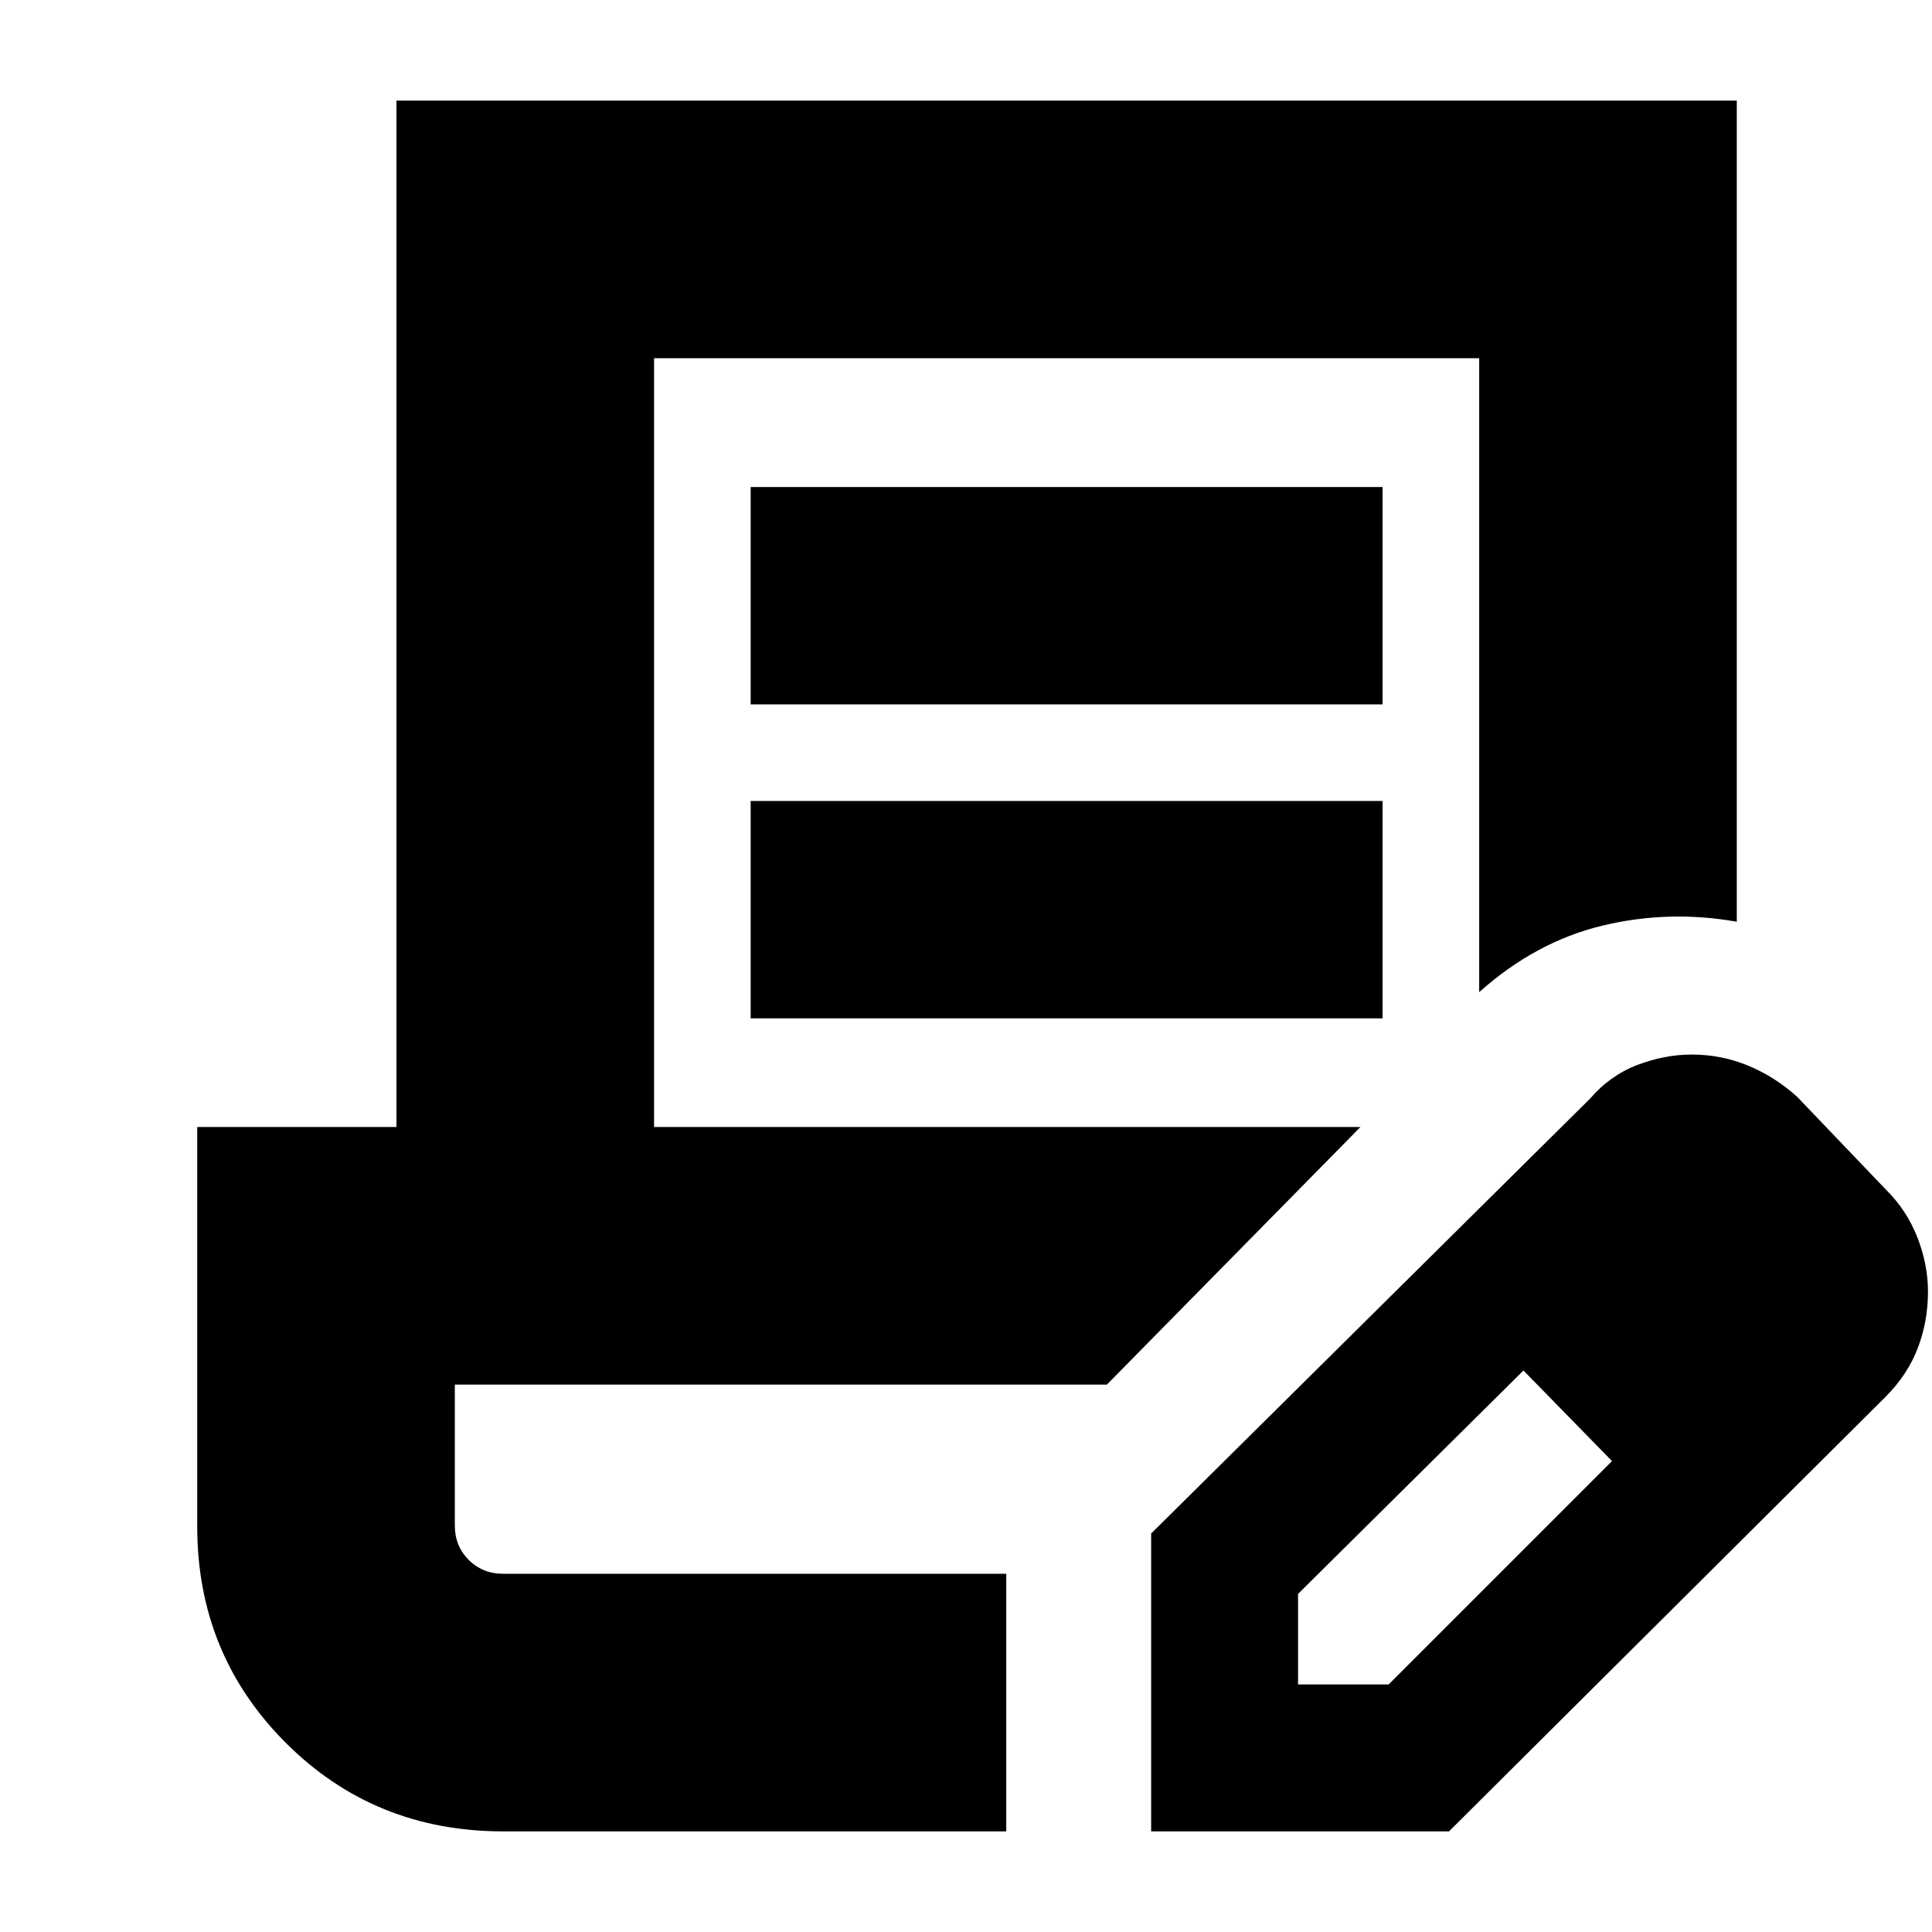 <svg xmlns="http://www.w3.org/2000/svg" height="20" viewBox="0 -960 960 960" width="20"><path d="M373-610v-108h314v108H373Zm0 156v-108h314v108H373Zm127 276H226h274Zm0 128H250q-64 0-108-44T98-201.53V-400h99v-510h666v408q-34-6-67 2t-61 33v-315H325v382h351L550-272H226v70q0 10.2 6.9 17.1 6.9 6.9 17.1 6.9h250v128Zm72 0v-148l218-216q10.09-11.71 23.65-16.85 13.55-5.15 27-5.15 14.66 0 27.97 5.5Q881.93-425 893-415l44 46q10.41 10.26 15.71 23.8 5.29 13.53 5.29 26.96 0 14.76-5.03 27.99Q947.94-277.01 937-266L720-50H572Zm313-268-45-45 45 45ZM645-123h45l111-111-22-23-22-22-112 111v45Zm134-134-22-22 44 45-22-23Z"/></svg>